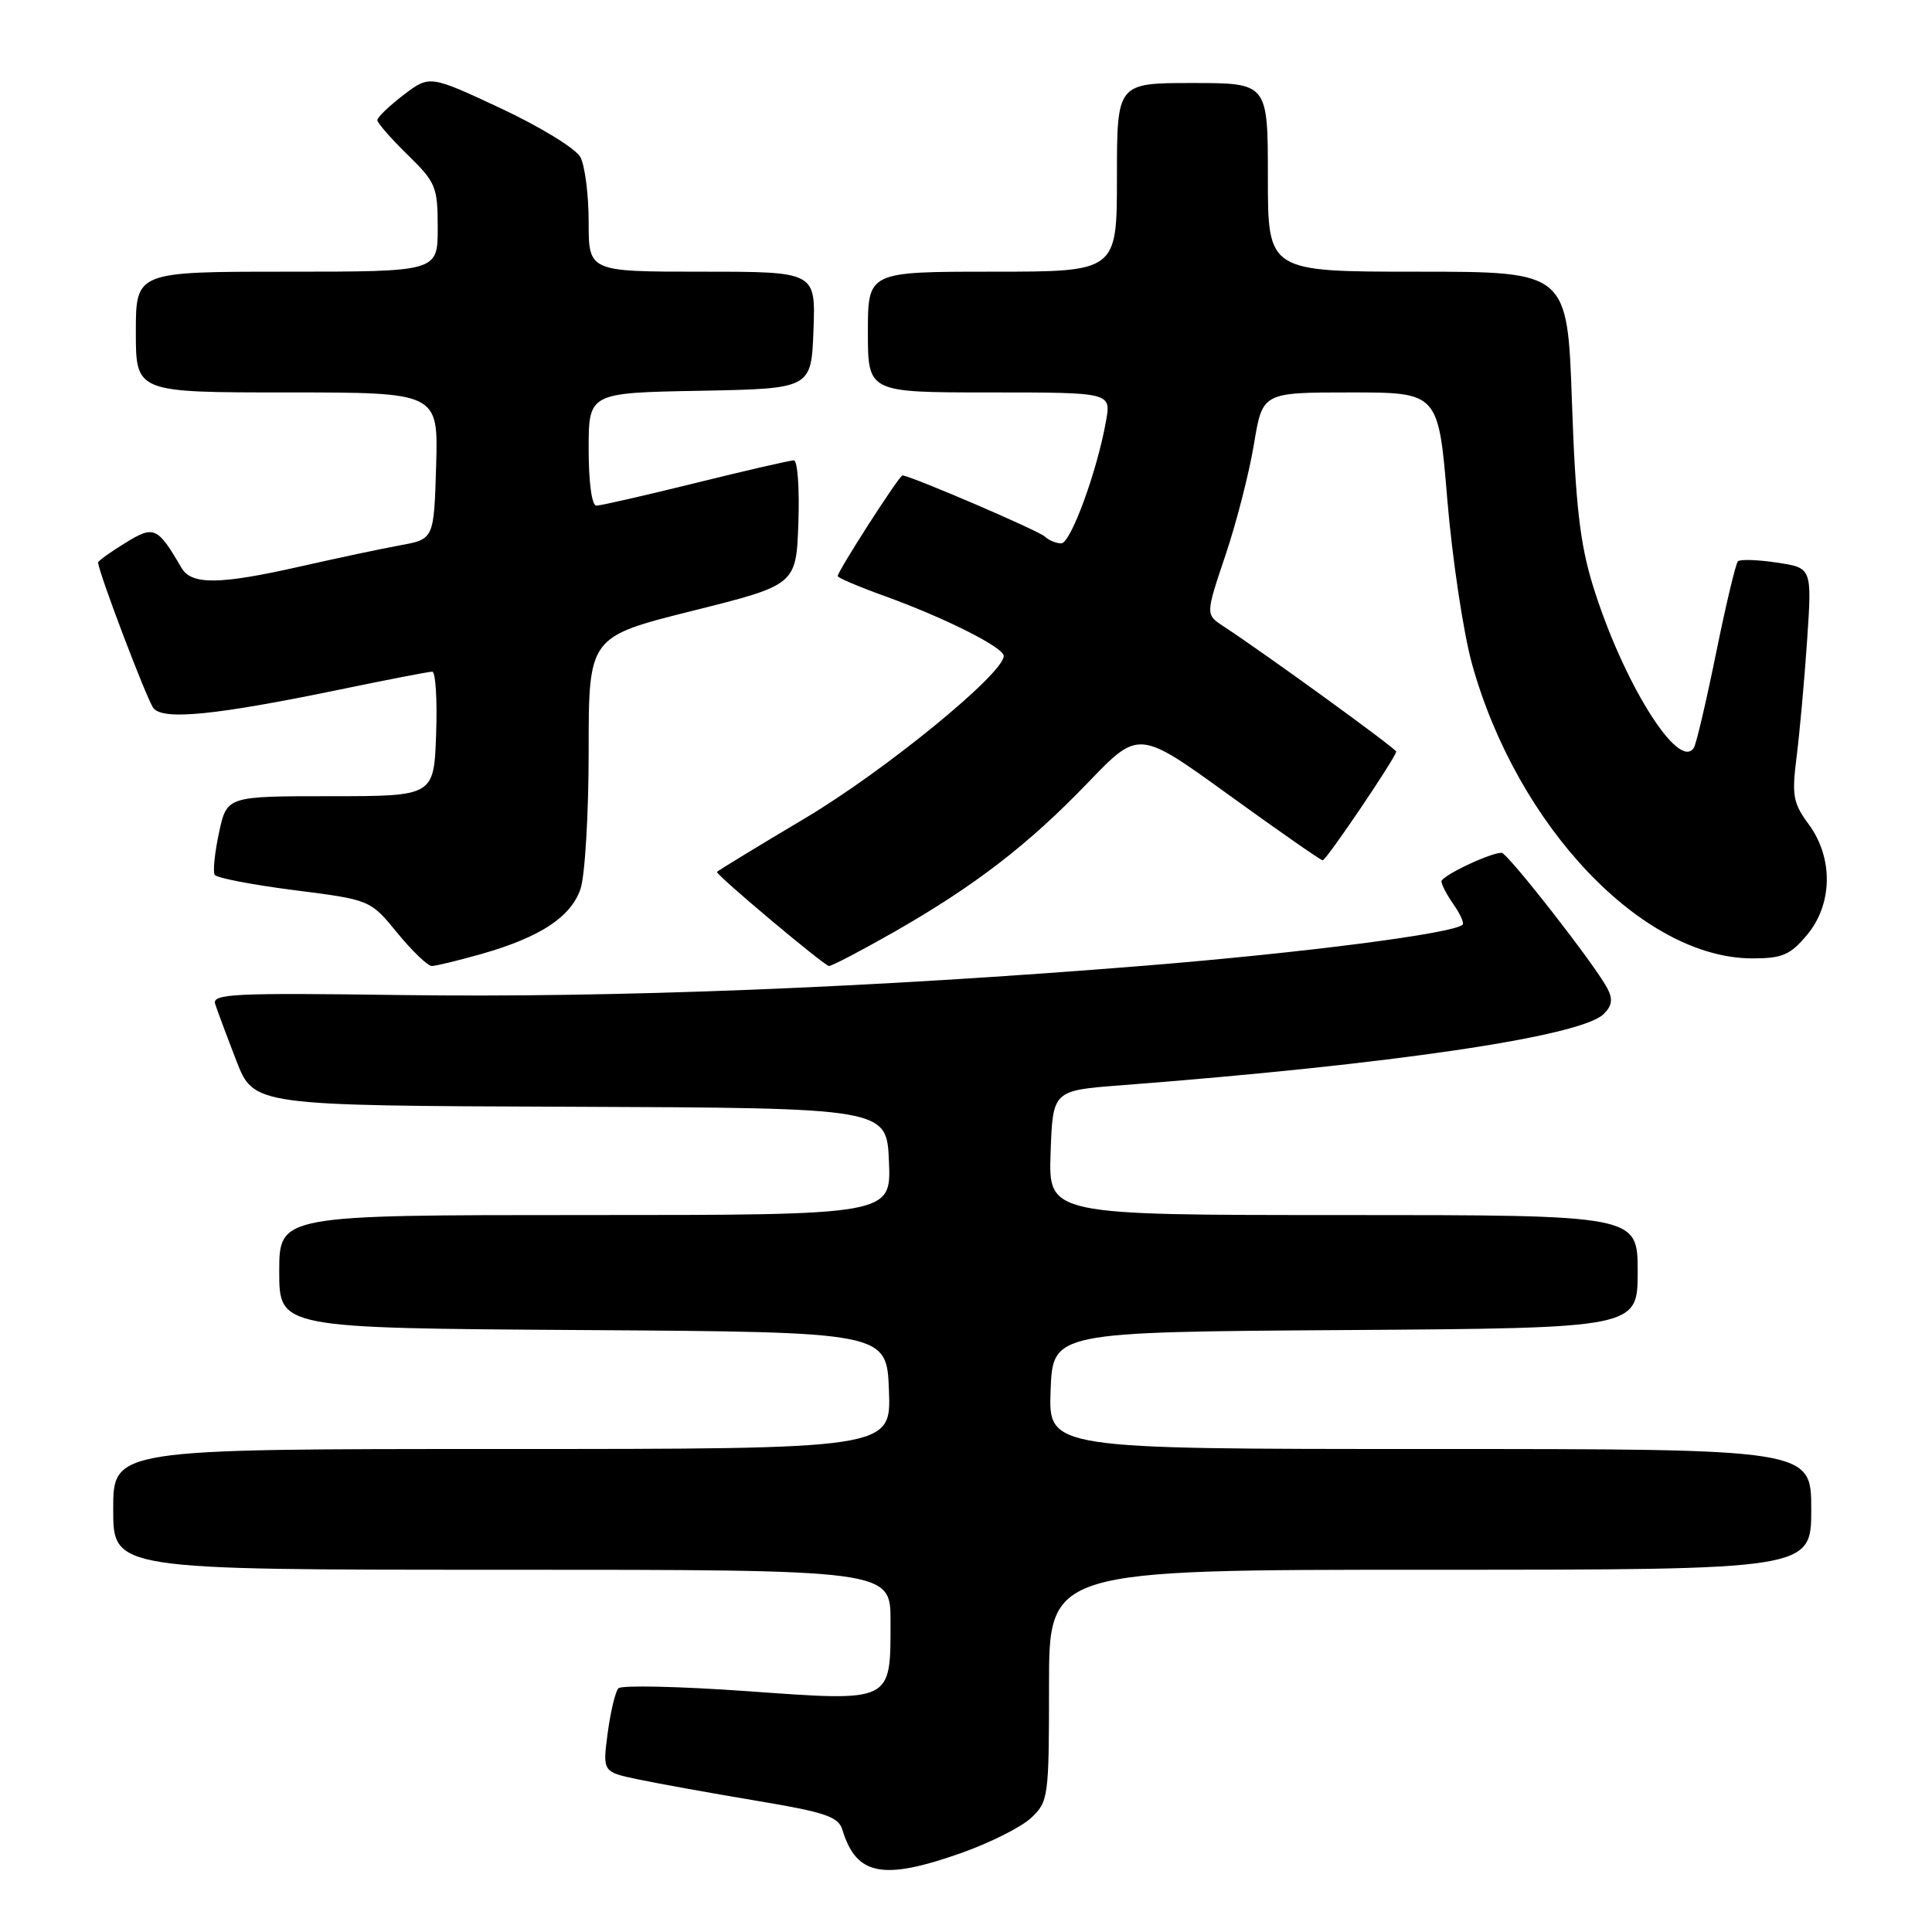 <?xml version="1.0" encoding="UTF-8" standalone="no"?>
<!DOCTYPE svg PUBLIC "-//W3C//DTD SVG 1.1//EN" "http://www.w3.org/Graphics/SVG/1.1/DTD/svg11.dtd" >
<svg xmlns="http://www.w3.org/2000/svg" xmlns:xlink="http://www.w3.org/1999/xlink" version="1.1" viewBox="0 0 256 256">
 <g >
 <path fill="currentColor"
d=" M 127.38 245.53 C 131.17 244.19 135.33 242.10 136.63 240.88 C 138.92 238.72 139.00 238.15 139.00 223.33 C 139.00 208.00 139.00 208.00 189.50 208.00 C 240.00 208.00 240.00 208.00 240.00 200.00 C 240.00 192.00 240.00 192.00 189.46 192.00 C 138.92 192.00 138.92 192.00 139.21 184.25 C 139.50 176.50 139.50 176.50 178.25 176.24 C 217.00 175.98 217.00 175.98 217.00 168.49 C 217.00 161.00 217.00 161.00 177.96 161.00 C 138.92 161.00 138.92 161.00 139.21 152.75 C 139.50 144.50 139.50 144.50 148.50 143.81 C 184.40 141.05 209.51 137.34 212.50 134.36 C 213.63 133.23 213.74 132.38 212.95 130.90 C 211.24 127.70 199.75 113.00 198.97 113.00 C 197.44 113.00 191.00 116.06 191.00 116.79 C 191.00 117.21 191.72 118.58 192.60 119.84 C 193.48 121.10 194.03 122.31 193.81 122.52 C 192.64 123.69 172.70 126.26 151.54 127.97 C 115.45 130.89 81.41 132.23 53.26 131.85 C 30.96 131.54 28.08 131.68 28.51 133.03 C 28.78 133.87 30.04 137.25 31.31 140.53 C 33.62 146.50 33.62 146.50 75.56 146.65 C 117.50 146.81 117.50 146.81 117.79 153.90 C 118.09 161.00 118.09 161.00 77.54 161.00 C 37.00 161.00 37.00 161.00 37.00 168.49 C 37.00 175.98 37.00 175.98 77.25 176.24 C 117.50 176.50 117.50 176.50 117.79 184.25 C 118.08 192.00 118.08 192.00 66.54 192.00 C 15.00 192.00 15.00 192.00 15.00 200.00 C 15.00 208.00 15.00 208.00 66.50 208.00 C 118.00 208.00 118.00 208.00 118.00 214.81 C 118.00 225.65 118.36 225.47 99.01 224.09 C 90.02 223.45 82.34 223.28 81.94 223.71 C 81.53 224.15 80.90 226.82 80.52 229.65 C 79.84 234.80 79.84 234.80 84.67 235.80 C 87.33 236.36 94.34 237.62 100.25 238.61 C 109.36 240.13 111.09 240.72 111.62 242.45 C 113.46 248.52 116.96 249.21 127.38 245.53 Z  M 63.85 126.39 C 71.57 124.18 75.62 121.53 76.91 117.82 C 77.51 116.10 78.00 107.89 78.00 99.54 C 78.00 84.38 78.00 84.38 91.75 80.94 C 105.50 77.50 105.50 77.50 105.79 69.25 C 105.95 64.71 105.68 61.00 105.19 61.00 C 104.70 61.00 98.83 62.35 92.16 64.00 C 85.49 65.65 79.58 67.00 79.02 67.00 C 78.42 67.00 78.00 63.92 78.00 59.53 C 78.00 52.05 78.00 52.05 92.75 51.78 C 107.50 51.50 107.50 51.50 107.79 43.75 C 108.08 36.00 108.08 36.00 93.04 36.00 C 78.00 36.00 78.00 36.00 78.00 29.43 C 78.00 25.82 77.51 21.95 76.90 20.82 C 76.30 19.69 71.58 16.80 66.37 14.36 C 56.93 9.95 56.93 9.95 53.46 12.59 C 51.56 14.05 50.00 15.54 50.00 15.92 C 50.00 16.29 51.80 18.35 54.00 20.50 C 57.76 24.17 58.00 24.76 58.00 30.20 C 58.00 36.00 58.00 36.00 38.00 36.00 C 18.00 36.00 18.00 36.00 18.00 44.00 C 18.00 52.00 18.00 52.00 38.04 52.00 C 58.07 52.00 58.07 52.00 57.79 61.72 C 57.50 71.44 57.50 71.44 53.00 72.26 C 50.52 72.71 44.62 73.97 39.88 75.04 C 29.12 77.48 25.38 77.53 24.05 75.25 C 20.87 69.79 20.41 69.58 16.56 71.97 C 14.60 73.17 13.00 74.33 13.00 74.53 C 13.00 75.70 19.47 92.73 20.33 93.83 C 21.62 95.47 28.57 94.77 44.98 91.38 C 51.29 90.07 56.82 89.00 57.27 89.00 C 57.72 89.00 57.95 92.71 57.79 97.25 C 57.50 105.50 57.50 105.50 43.78 105.50 C 30.06 105.50 30.06 105.50 29.02 110.33 C 28.45 112.99 28.19 115.50 28.45 115.92 C 28.70 116.33 33.44 117.24 38.98 117.95 C 49.06 119.23 49.06 119.23 52.65 123.62 C 54.62 126.03 56.68 128.00 57.22 128.00 C 57.75 128.00 60.74 127.27 63.85 126.39 Z  M 118.40 123.53 C 129.13 117.41 136.28 111.91 144.19 103.67 C 150.89 96.70 150.89 96.70 162.85 105.35 C 169.43 110.11 175.02 114.00 175.26 114.00 C 175.74 114.00 185.00 100.30 185.00 99.59 C 185.00 99.20 167.93 86.81 162.08 82.96 C 159.74 81.42 159.74 81.42 162.39 73.54 C 163.85 69.21 165.54 62.59 166.16 58.83 C 167.29 52.00 167.29 52.00 178.95 52.00 C 190.60 52.00 190.60 52.00 191.78 66.25 C 192.44 74.09 193.91 83.87 195.05 87.98 C 201.04 109.50 217.65 126.96 232.16 126.99 C 236.14 127.00 237.20 126.55 239.41 123.92 C 242.85 119.84 242.95 113.68 239.66 109.22 C 237.58 106.40 237.41 105.41 238.06 100.28 C 238.46 97.10 239.09 90.17 239.45 84.87 C 240.10 75.24 240.10 75.24 235.46 74.55 C 232.91 74.16 230.58 74.09 230.28 74.38 C 229.99 74.68 228.69 80.14 227.39 86.53 C 226.09 92.92 224.77 98.56 224.45 99.07 C 222.45 102.31 214.97 90.28 211.04 77.50 C 209.35 71.99 208.76 66.82 208.29 53.25 C 207.69 36.00 207.69 36.00 187.84 36.00 C 168.00 36.00 168.00 36.00 168.00 23.50 C 168.00 11.00 168.00 11.00 158.00 11.00 C 148.00 11.00 148.00 11.00 148.00 23.50 C 148.00 36.00 148.00 36.00 131.50 36.00 C 115.00 36.00 115.00 36.00 115.00 44.00 C 115.00 52.00 115.00 52.00 131.11 52.00 C 147.22 52.00 147.22 52.00 146.56 55.75 C 145.40 62.37 141.88 72.00 140.62 72.00 C 139.95 72.00 138.97 71.59 138.45 71.10 C 137.61 70.30 120.59 63.00 119.58 63.00 C 119.15 63.00 111.00 75.68 111.00 76.34 C 111.00 76.56 113.81 77.75 117.25 78.99 C 125.28 81.90 133.00 85.79 133.00 86.92 C 133.00 89.26 117.21 102.16 106.66 108.43 C 100.25 112.24 95.00 115.44 95.00 115.54 C 95.00 116.04 109.25 128.00 109.85 128.00 C 110.23 128.00 114.08 125.99 118.40 123.53 Z "/>
</g>
</svg>